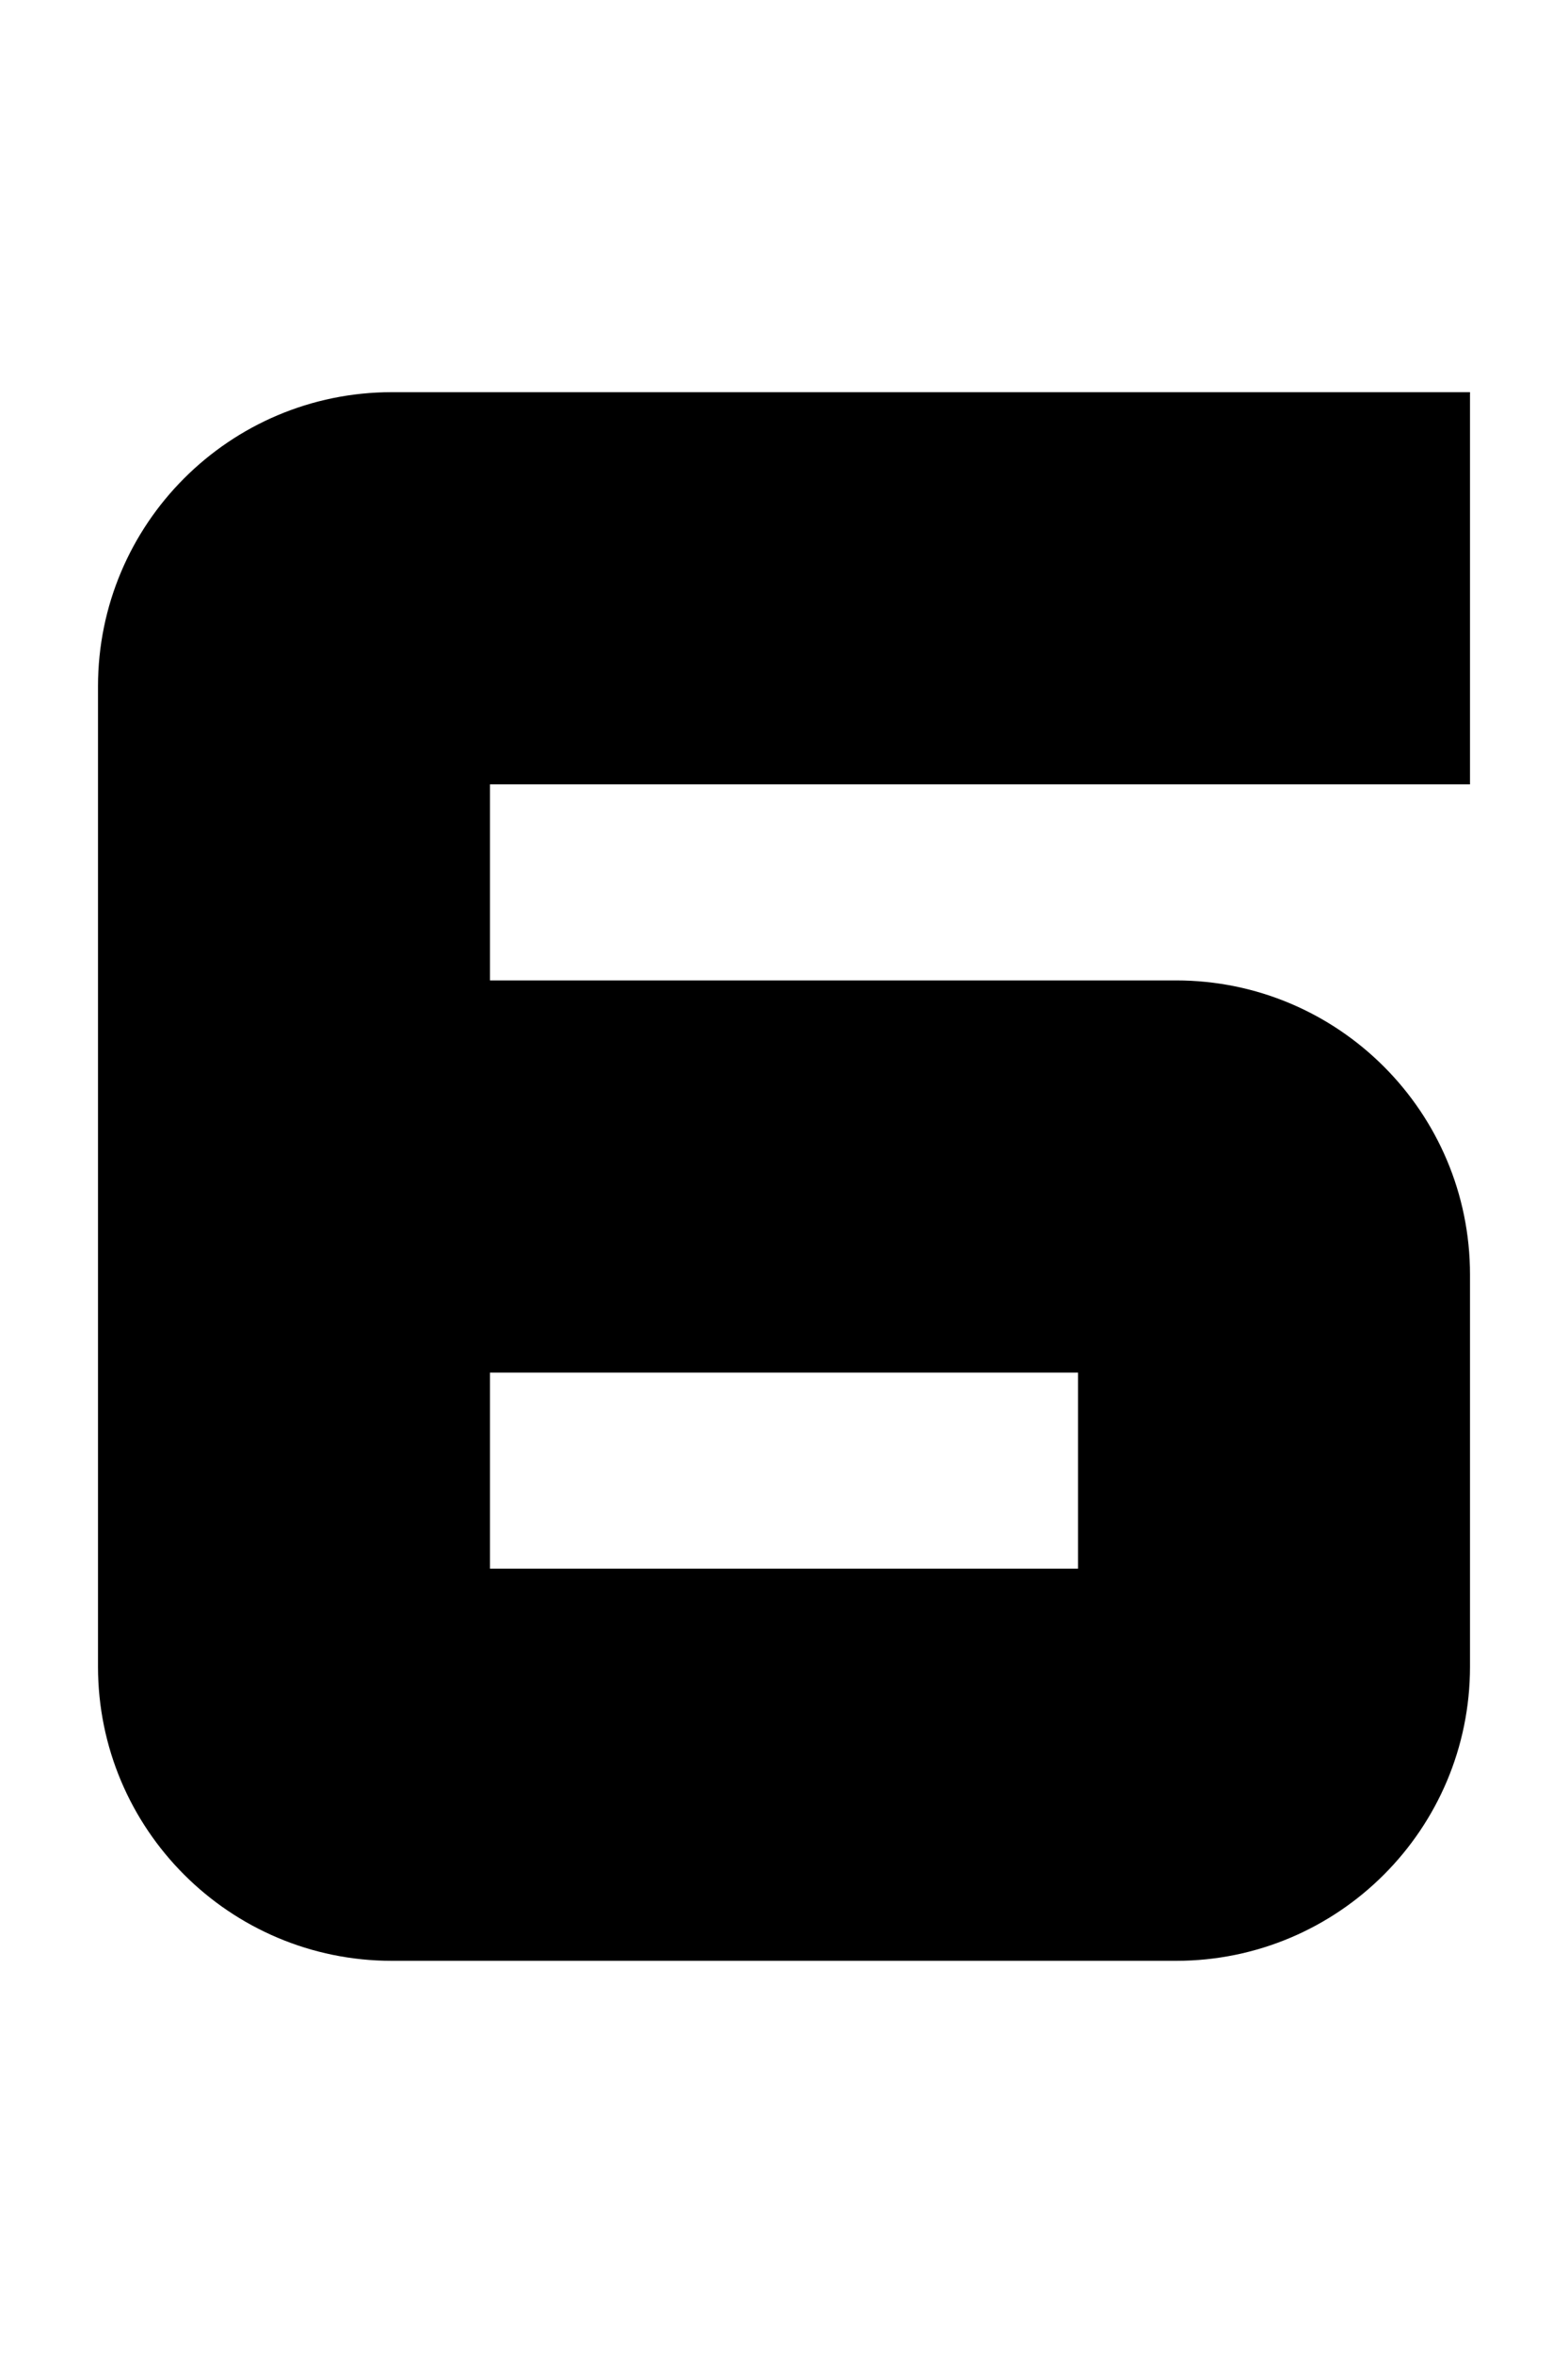 <svg width="160" height="240" viewBox="0 0 160 240" xmlns="http://www.w3.org/2000/svg"><title>u0036-number-6</title><path d="M10 70.009C10 53.444 23.427 40 40 40h110v40H50v20h70c16.572 0 30 13.443 30 30.009v39.982c0 16.57-13.425 30.009-30 30.009H40c-16.572 0-30-13.443-30-30.009V70.01zM50 160h60v-20H50v20z" fill-rule="nonzero" fill="#000"/></svg>